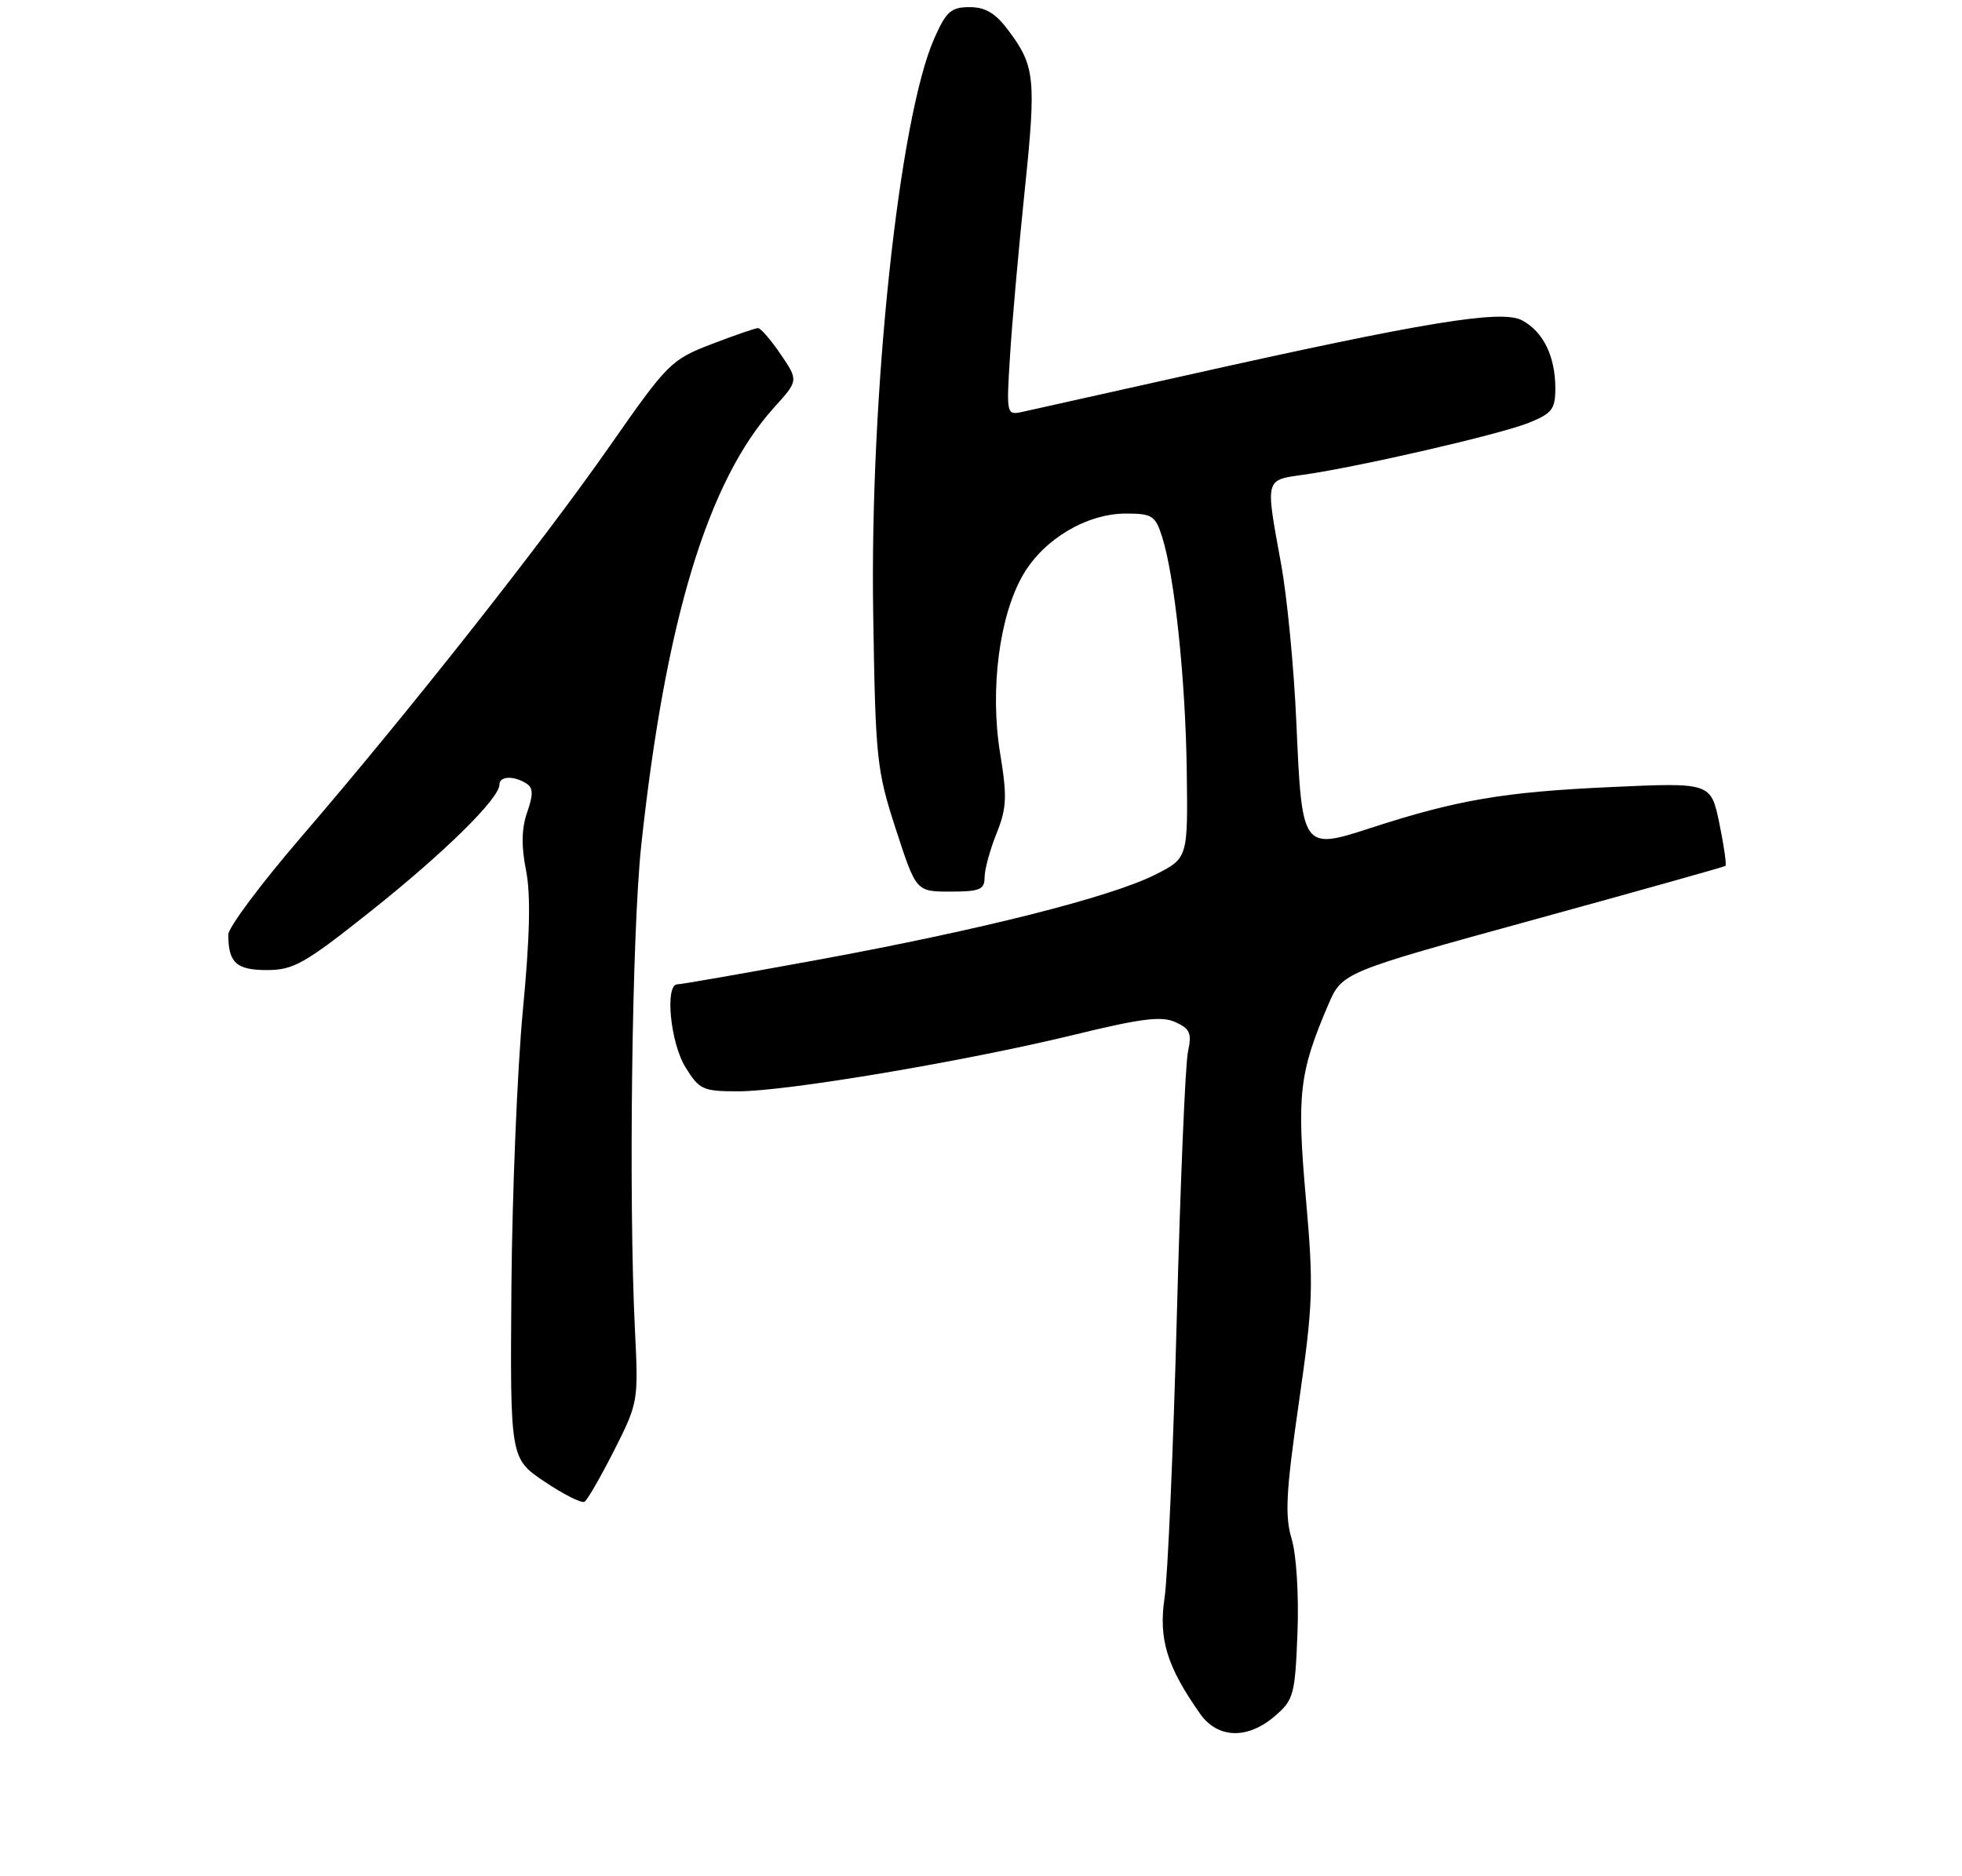 <?xml version="1.0" encoding="UTF-8" standalone="no"?>
<!DOCTYPE svg PUBLIC "-//W3C//DTD SVG 1.1//EN" "http://www.w3.org/Graphics/SVG/1.1/DTD/svg11.dtd" >
<svg xmlns="http://www.w3.org/2000/svg" xmlns:xlink="http://www.w3.org/1999/xlink" version="1.1" viewBox="0 0 275 263">
 <g >
 <path fill="currentColor"
d=" M 178.69 240.59 C 181.33 238.32 181.52 237.62 181.86 228.91 C 182.06 223.61 181.71 217.98 181.04 215.74 C 180.07 212.51 180.25 209.16 182.05 196.66 C 184.06 182.72 184.13 180.41 183.03 167.93 C 181.75 153.46 182.10 150.38 186.15 140.91 C 188.11 136.33 188.11 136.33 214.80 128.99 C 229.49 124.95 241.65 121.54 241.84 121.40 C 242.02 121.27 241.64 118.58 240.99 115.43 C 239.80 109.70 239.80 109.70 225.65 110.35 C 210.78 111.03 204.25 112.14 192.15 116.07 C 182.52 119.20 182.48 119.14 181.70 101.26 C 181.37 93.69 180.41 83.67 179.55 79.00 C 177.35 66.94 177.25 67.33 182.75 66.55 C 190.53 65.44 210.19 60.91 214.24 59.29 C 217.54 57.97 218.00 57.37 218.00 54.44 C 218.00 49.96 216.31 46.50 213.34 44.91 C 210.46 43.37 199.72 45.13 166.00 52.68 C 154.72 55.20 144.50 57.48 143.27 57.75 C 141.08 58.22 141.05 58.10 141.57 49.86 C 141.85 45.26 142.78 34.87 143.62 26.77 C 145.26 10.98 145.08 9.26 141.33 4.25 C 139.53 1.84 138.12 1.00 135.89 1.00 C 133.30 1.00 132.62 1.61 130.95 5.39 C 126.01 16.56 121.90 55.23 122.39 86.02 C 122.71 106.47 122.87 107.97 125.57 116.27 C 128.41 125.00 128.41 125.00 133.21 125.00 C 137.32 125.00 138.00 124.72 138.00 123.02 C 138.00 121.93 138.75 119.16 139.67 116.87 C 141.11 113.27 141.18 111.72 140.18 105.60 C 138.72 96.67 140.07 86.27 143.43 80.53 C 146.34 75.56 152.34 72.00 157.81 72.00 C 161.48 72.00 161.94 72.29 162.88 75.25 C 164.64 80.74 166.17 95.28 166.34 108.11 C 166.50 120.32 166.50 120.32 161.87 122.65 C 155.61 125.79 137.41 130.38 114.70 134.55 C 104.36 136.45 95.48 138.00 94.95 138.00 C 93.16 138.00 93.95 146.19 96.08 149.63 C 98.02 152.77 98.52 153.00 103.49 153.00 C 110.29 153.00 135.37 148.77 150.57 145.07 C 159.97 142.77 162.82 142.42 164.75 143.30 C 166.80 144.23 167.07 144.86 166.51 147.45 C 166.14 149.13 165.44 165.80 164.95 184.50 C 164.45 203.20 163.68 220.97 163.23 224.00 C 162.37 229.78 163.55 233.65 168.20 240.25 C 170.67 243.76 174.85 243.89 178.69 240.59 Z  M 86.08 203.34 C 89.45 196.68 89.49 196.43 89.00 186.54 C 88.09 168.20 88.57 130.67 89.88 118.50 C 93.28 86.96 99.20 67.43 108.49 57.14 C 111.92 53.35 111.92 53.35 109.42 49.67 C 108.05 47.65 106.62 46.00 106.25 46.00 C 105.88 46.00 102.94 47.01 99.72 48.25 C 94.07 50.42 93.56 50.93 85.49 62.50 C 75.97 76.14 57.17 99.97 42.17 117.40 C 36.58 123.90 32.00 130.03 32.00 131.03 C 32.00 134.96 33.12 136.00 37.40 136.00 C 41.15 136.00 42.70 135.12 52.05 127.68 C 62.36 119.47 70.00 111.94 70.00 110.00 C 70.00 108.80 72.00 108.72 73.76 109.83 C 74.74 110.45 74.77 111.36 73.89 113.88 C 73.10 116.14 73.05 118.62 73.73 122.02 C 74.41 125.46 74.27 131.34 73.28 141.71 C 72.51 149.84 71.79 167.30 71.68 180.49 C 71.50 204.48 71.50 204.48 76.35 207.74 C 79.02 209.53 81.53 210.79 81.93 210.54 C 82.33 210.30 84.19 207.06 86.08 203.34 Z "/>
</g>
</svg>